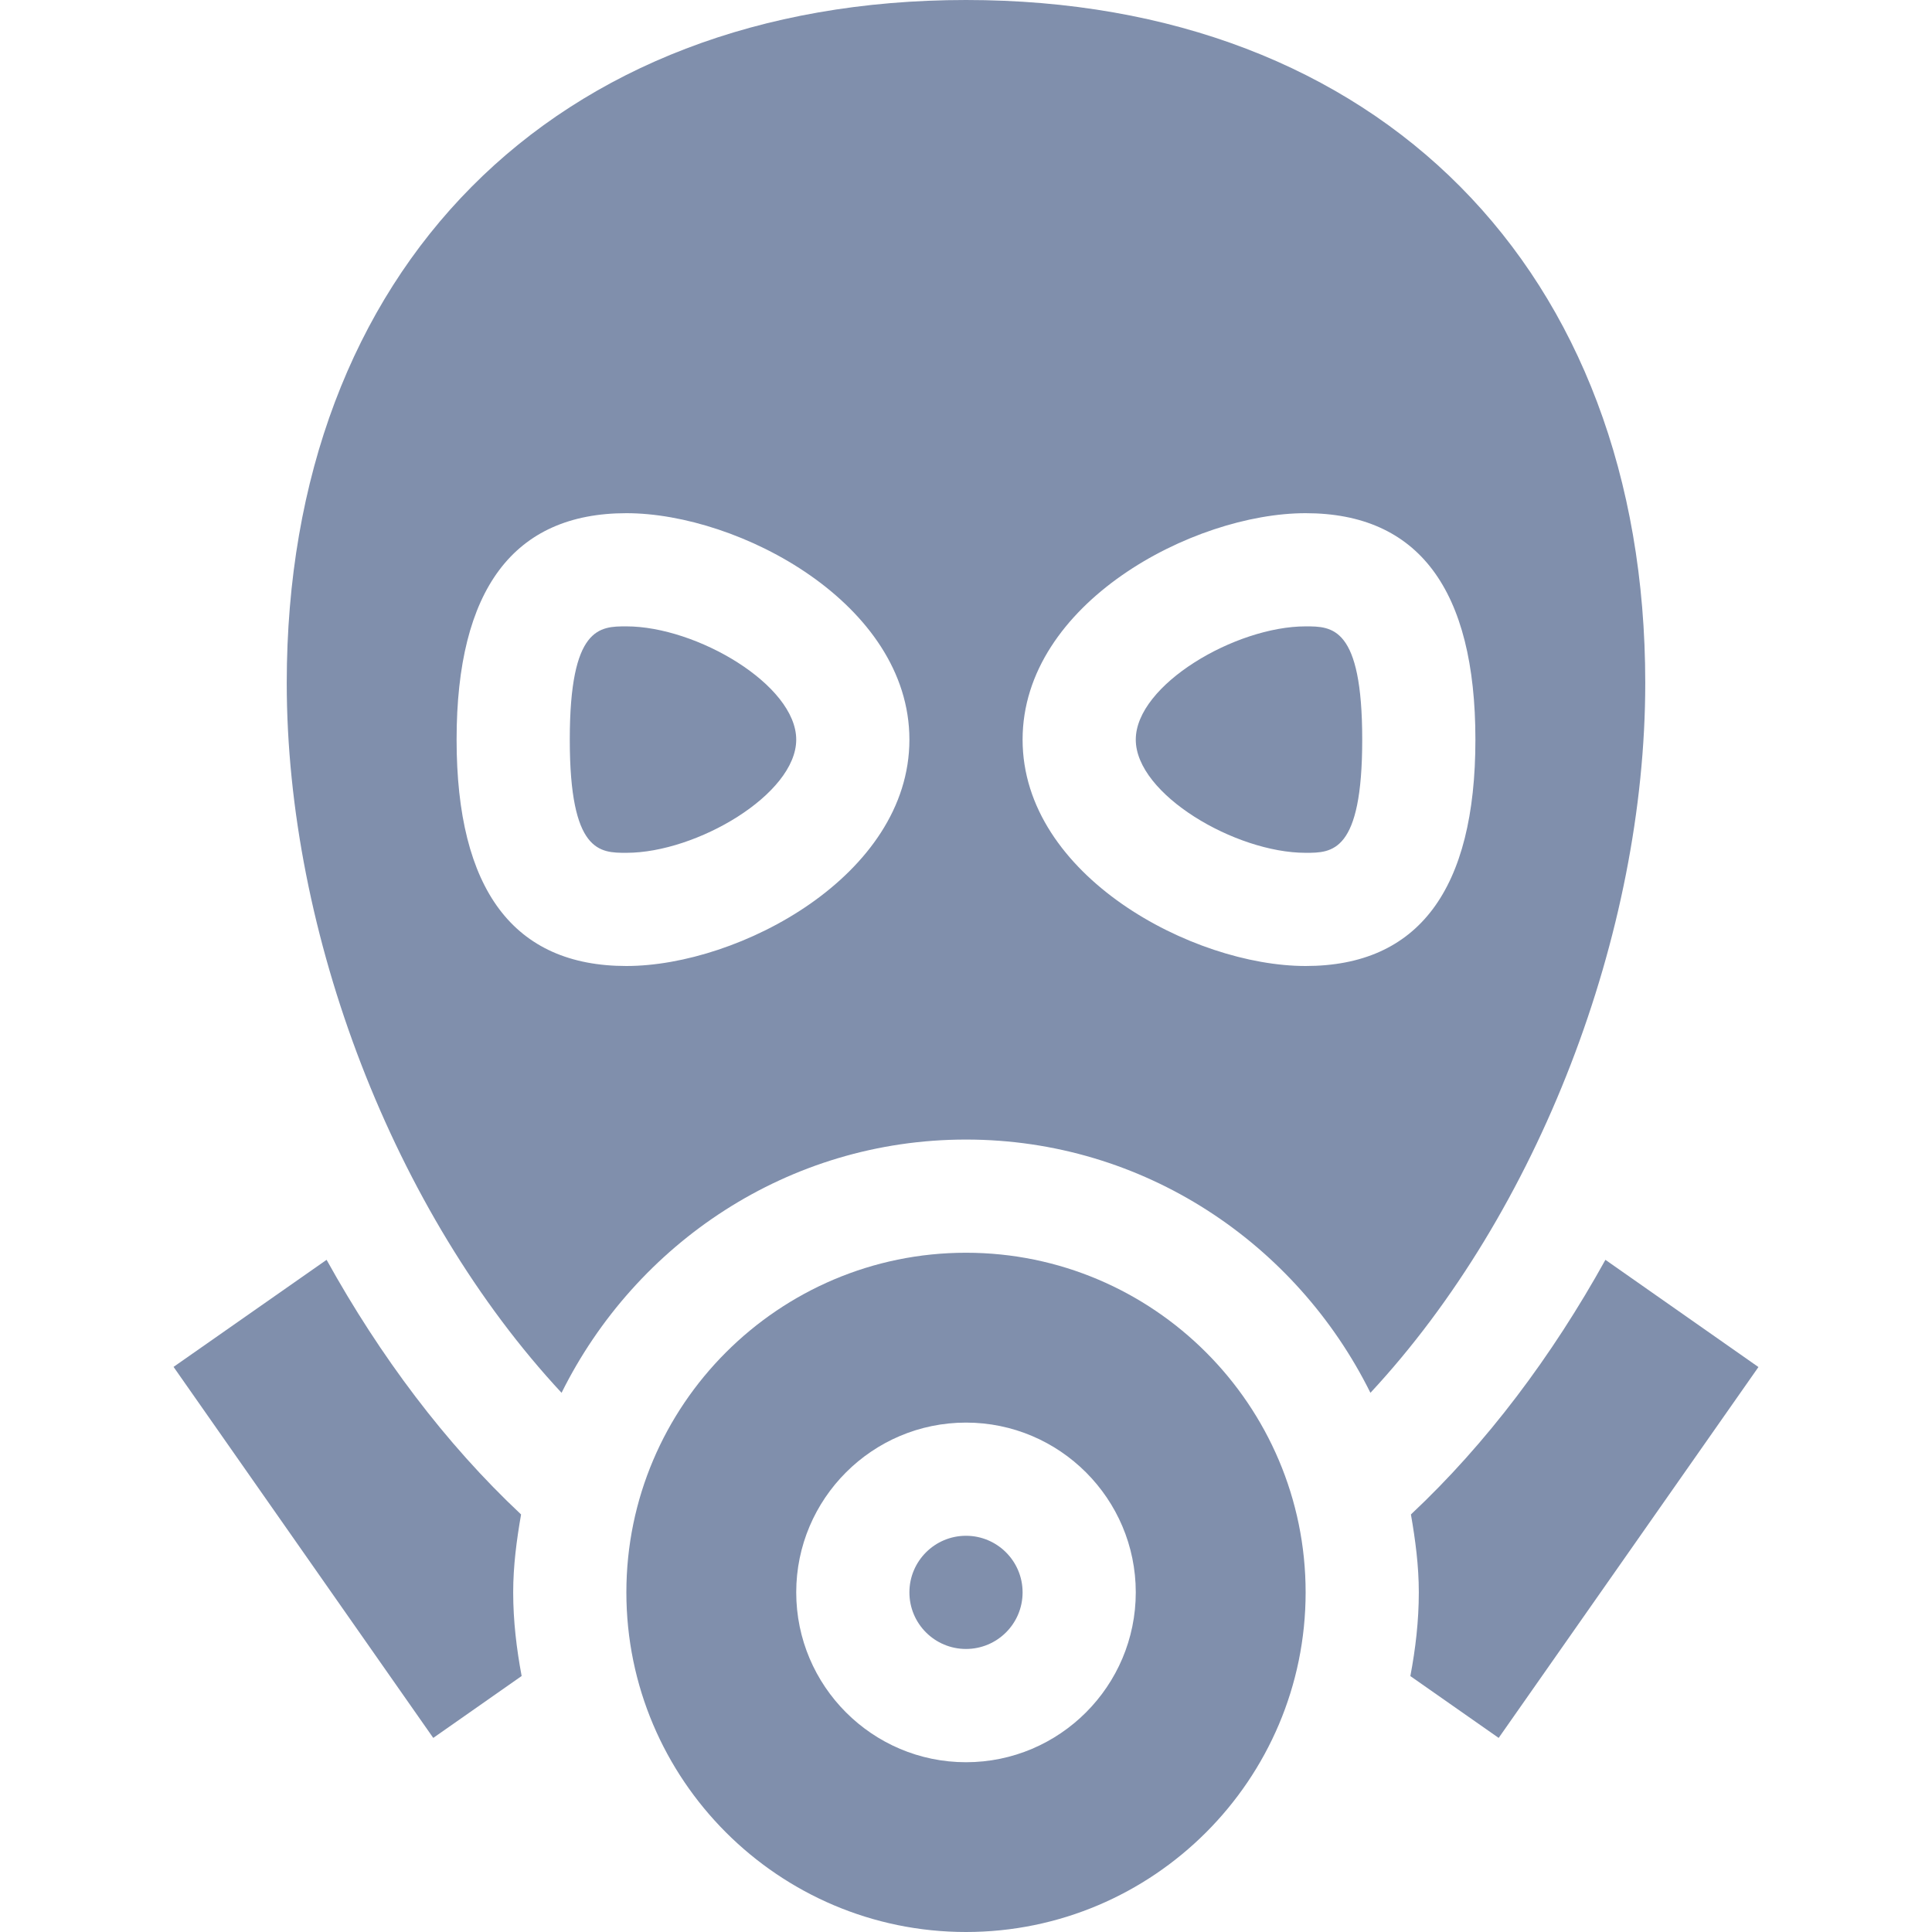 <svg width="24" height="24" viewBox="0 0 24 24" fill="none" xmlns="http://www.w3.org/2000/svg">
<path d="M12 20.484C12.388 20.484 12.703 20.17 12.703 19.781C12.703 19.393 12.388 19.078 12 19.078C11.612 19.078 11.297 19.393 11.297 19.781C11.297 20.17 11.612 20.484 12 20.484Z" fill="#808FAC"/>
<path d="M12 15.562C9.674 15.562 7.781 17.455 7.781 19.781C7.781 22.108 9.674 24 12 24C14.326 24 16.219 22.108 16.219 19.781C16.219 17.455 14.326 15.562 12 15.562ZM12 21.891C10.837 21.891 9.891 20.944 9.891 19.781C9.891 18.618 10.837 17.672 12 17.672C13.163 17.672 14.109 18.618 14.109 19.781C14.109 20.944 13.163 21.891 12 21.891Z" fill="#808FAC"/>
<path d="M18.617 21.589L21.844 16.982L19.943 15.65C19.28 16.846 18.469 17.93 17.527 18.813C17.582 19.129 17.625 19.45 17.625 19.781C17.625 20.137 17.584 20.483 17.52 20.821L18.617 21.589Z" fill="#808FAC"/>
<path d="M6.48 20.82C6.417 20.483 6.375 20.137 6.375 19.781C6.375 19.45 6.418 19.129 6.473 18.813C5.531 17.93 4.72 16.846 4.057 15.65L2.156 16.98L5.382 21.589L6.48 20.82Z" fill="#808FAC"/>
<path d="M16.219 7.781C15.347 7.781 14.109 8.508 14.109 9.188C14.109 9.867 15.347 10.594 16.219 10.594C16.548 10.594 16.922 10.594 16.922 9.188C16.922 7.781 16.548 7.781 16.219 7.781Z" fill="#808FAC"/>
<path d="M20.438 8.484C20.438 3.359 17.126 0 12 0C6.874 0 3.562 3.359 3.562 8.484C3.562 11.602 4.892 15.061 6.976 17.302C7.896 15.447 9.792 14.156 12 14.156C14.208 14.156 16.104 15.447 17.024 17.302C19.108 15.061 20.438 11.602 20.438 8.484ZM7.781 12C6.382 12 5.672 11.054 5.672 9.188C5.672 7.321 6.382 6.375 7.781 6.375C9.181 6.375 11.297 7.497 11.297 9.188C11.297 10.878 9.181 12 7.781 12ZM12.703 9.188C12.703 7.497 14.819 6.375 16.219 6.375C17.618 6.375 18.328 7.321 18.328 9.188C18.328 11.054 17.618 12 16.219 12C14.819 12 12.703 10.878 12.703 9.188Z" fill="#808FAC"/>
<path d="M7.781 7.781C7.452 7.781 7.078 7.781 7.078 9.188C7.078 10.594 7.452 10.594 7.781 10.594C8.653 10.594 9.891 9.867 9.891 9.188C9.891 8.508 8.653 7.781 7.781 7.781Z" fill="#808FAC"/>
</svg>
